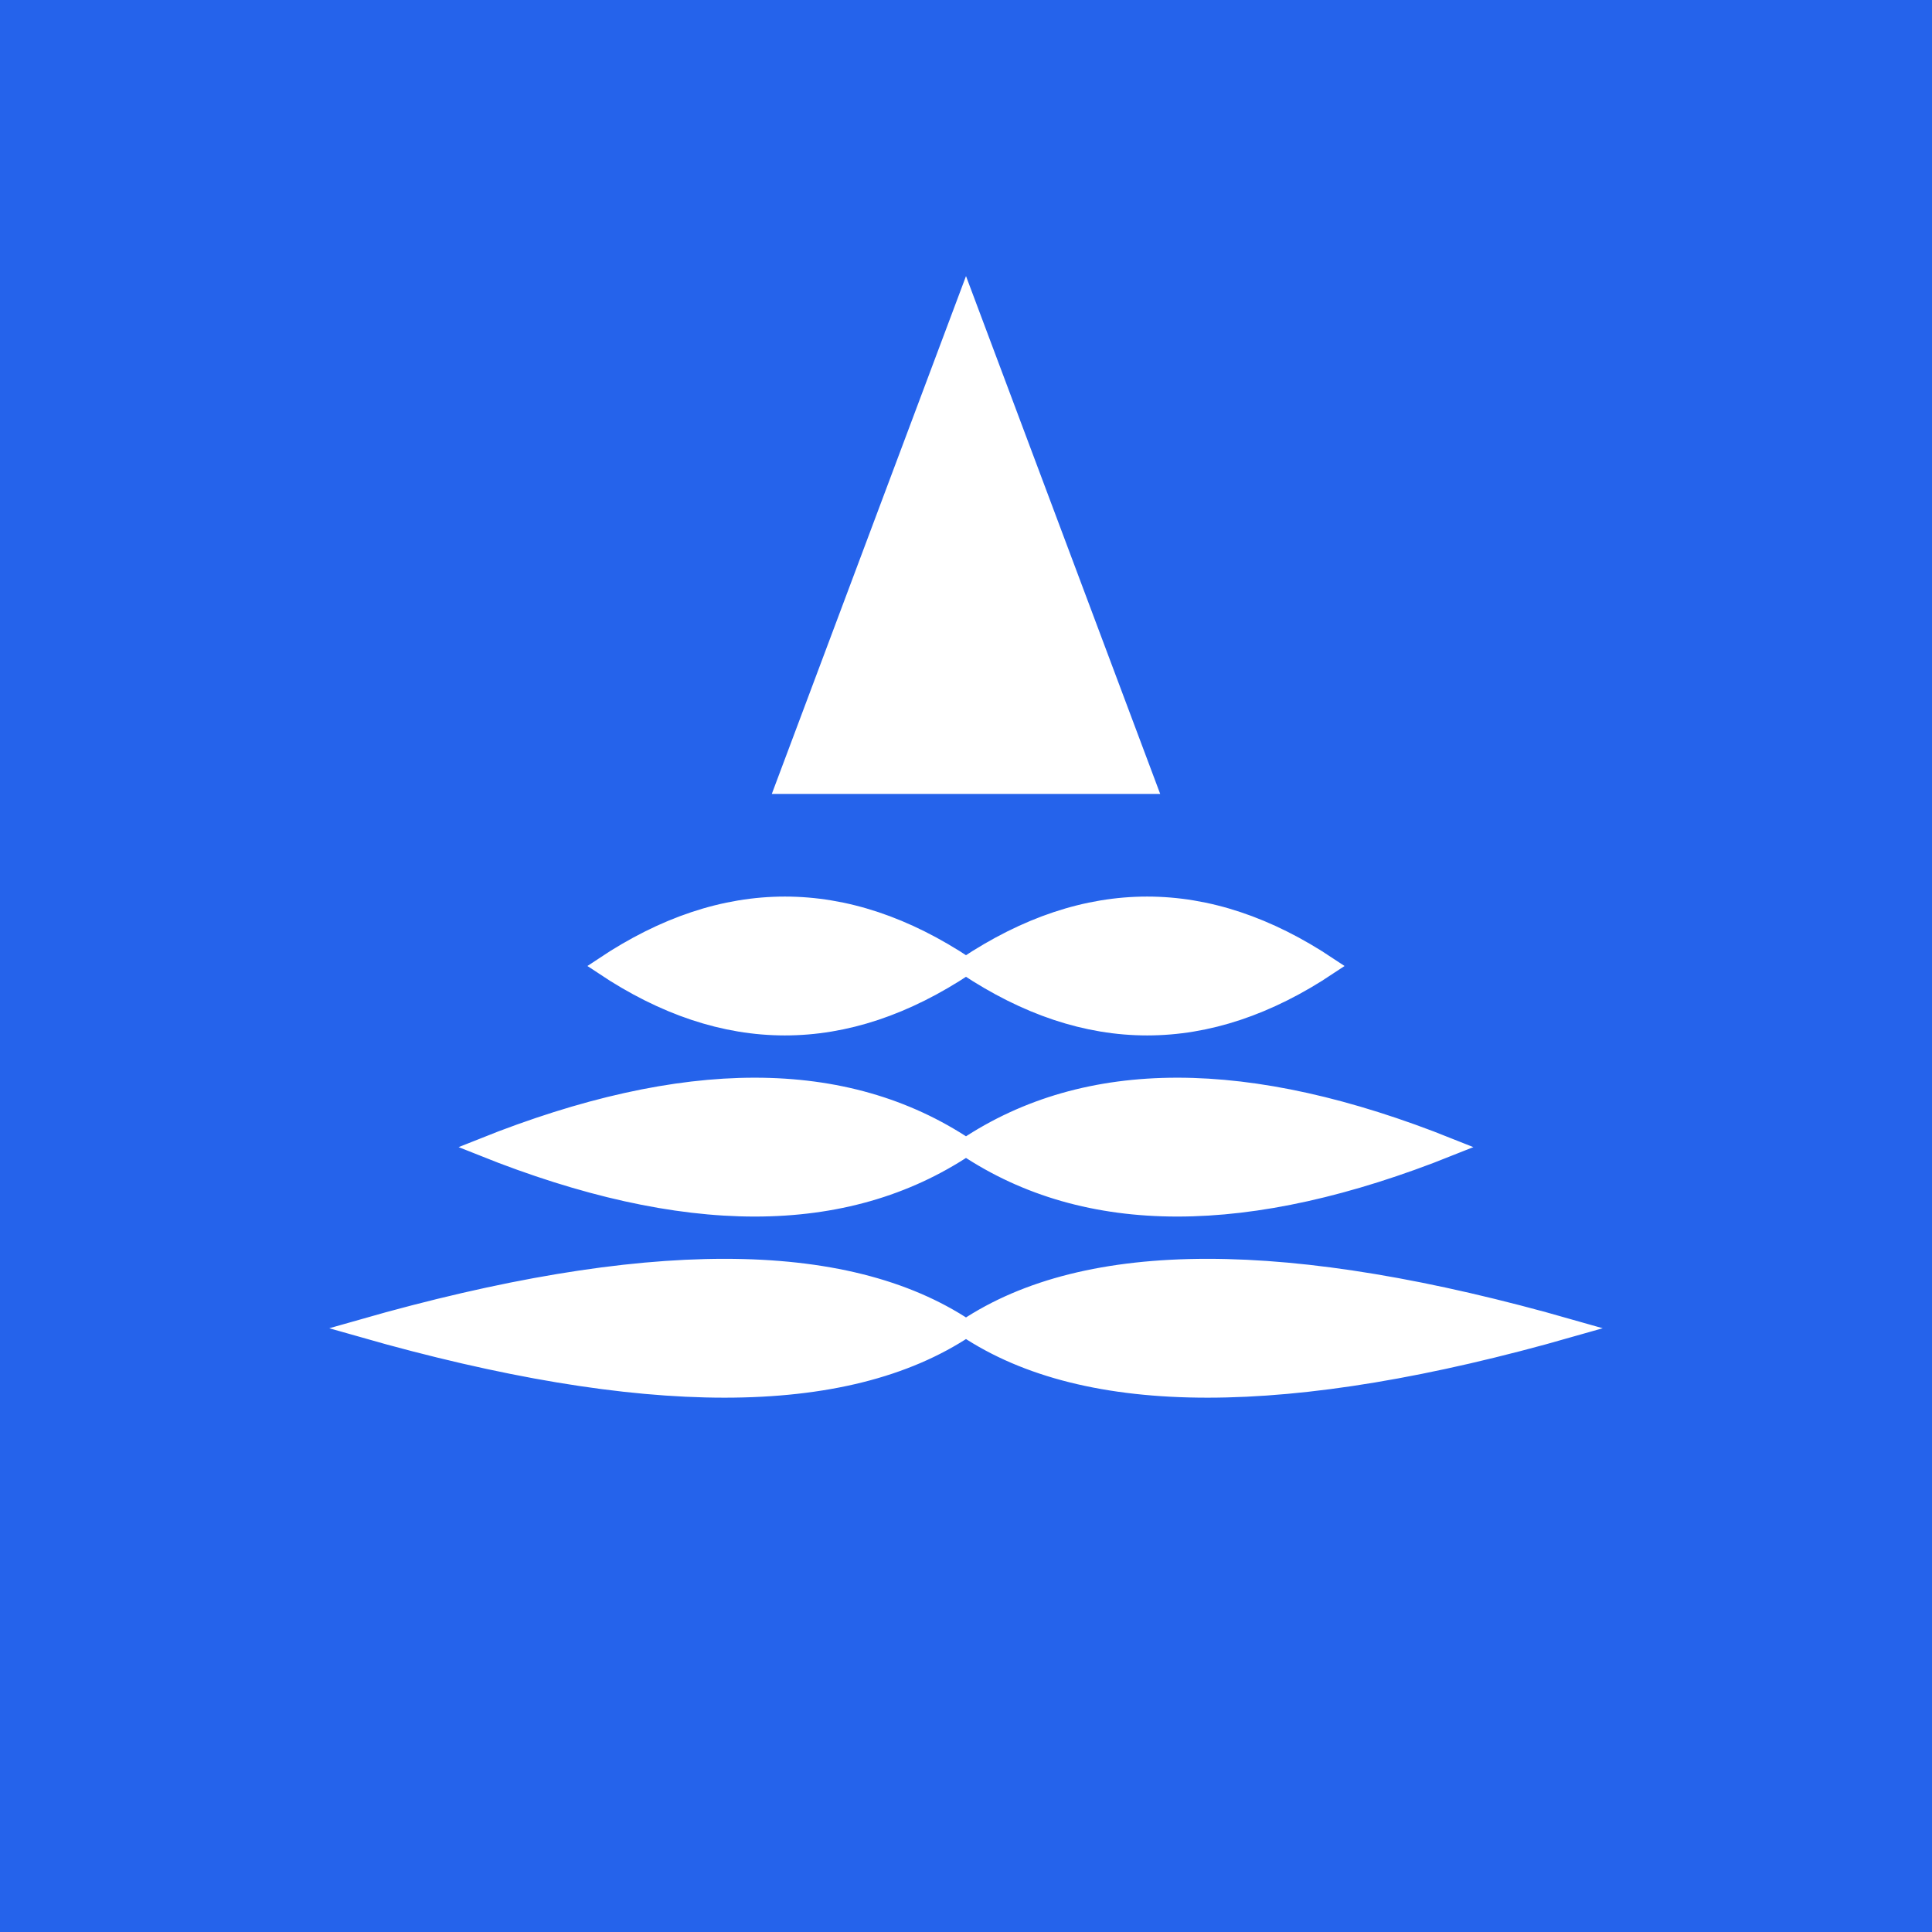 <svg xmlns="http://www.w3.org/2000/svg" viewBox="0 0 32 32">
  <rect width="32" height="32" fill="#2563eb"/>
  <path d="M16 5 L13 13 L19 13 Z" fill="#ffffff" stroke="#ffffff" stroke-width="0.3"/>
  <path d="M16 5 L14 13 L18 13 Z" fill="#ffffff" opacity="0.8"/>
  <path d="M10 16 Q13 14 16 16 Q19 14 22 16 Q19 18 16 16 Q13 18 10 16 Z" fill="#ffffff" stroke="#ffffff" stroke-width="0.3"/>
  <path d="M8 19 Q13 17 16 19 Q19 17 24 19 Q19 21 16 19 Q13 21 8 19 Z" fill="#ffffff" stroke="#ffffff" stroke-width="0.3"/>
  <path d="M6 22 Q13 20 16 22 Q19 20 26 22 Q19 24 16 22 Q13 24 6 22 Z" fill="#ffffff" stroke="#ffffff" stroke-width="0.3"/>
</svg>
